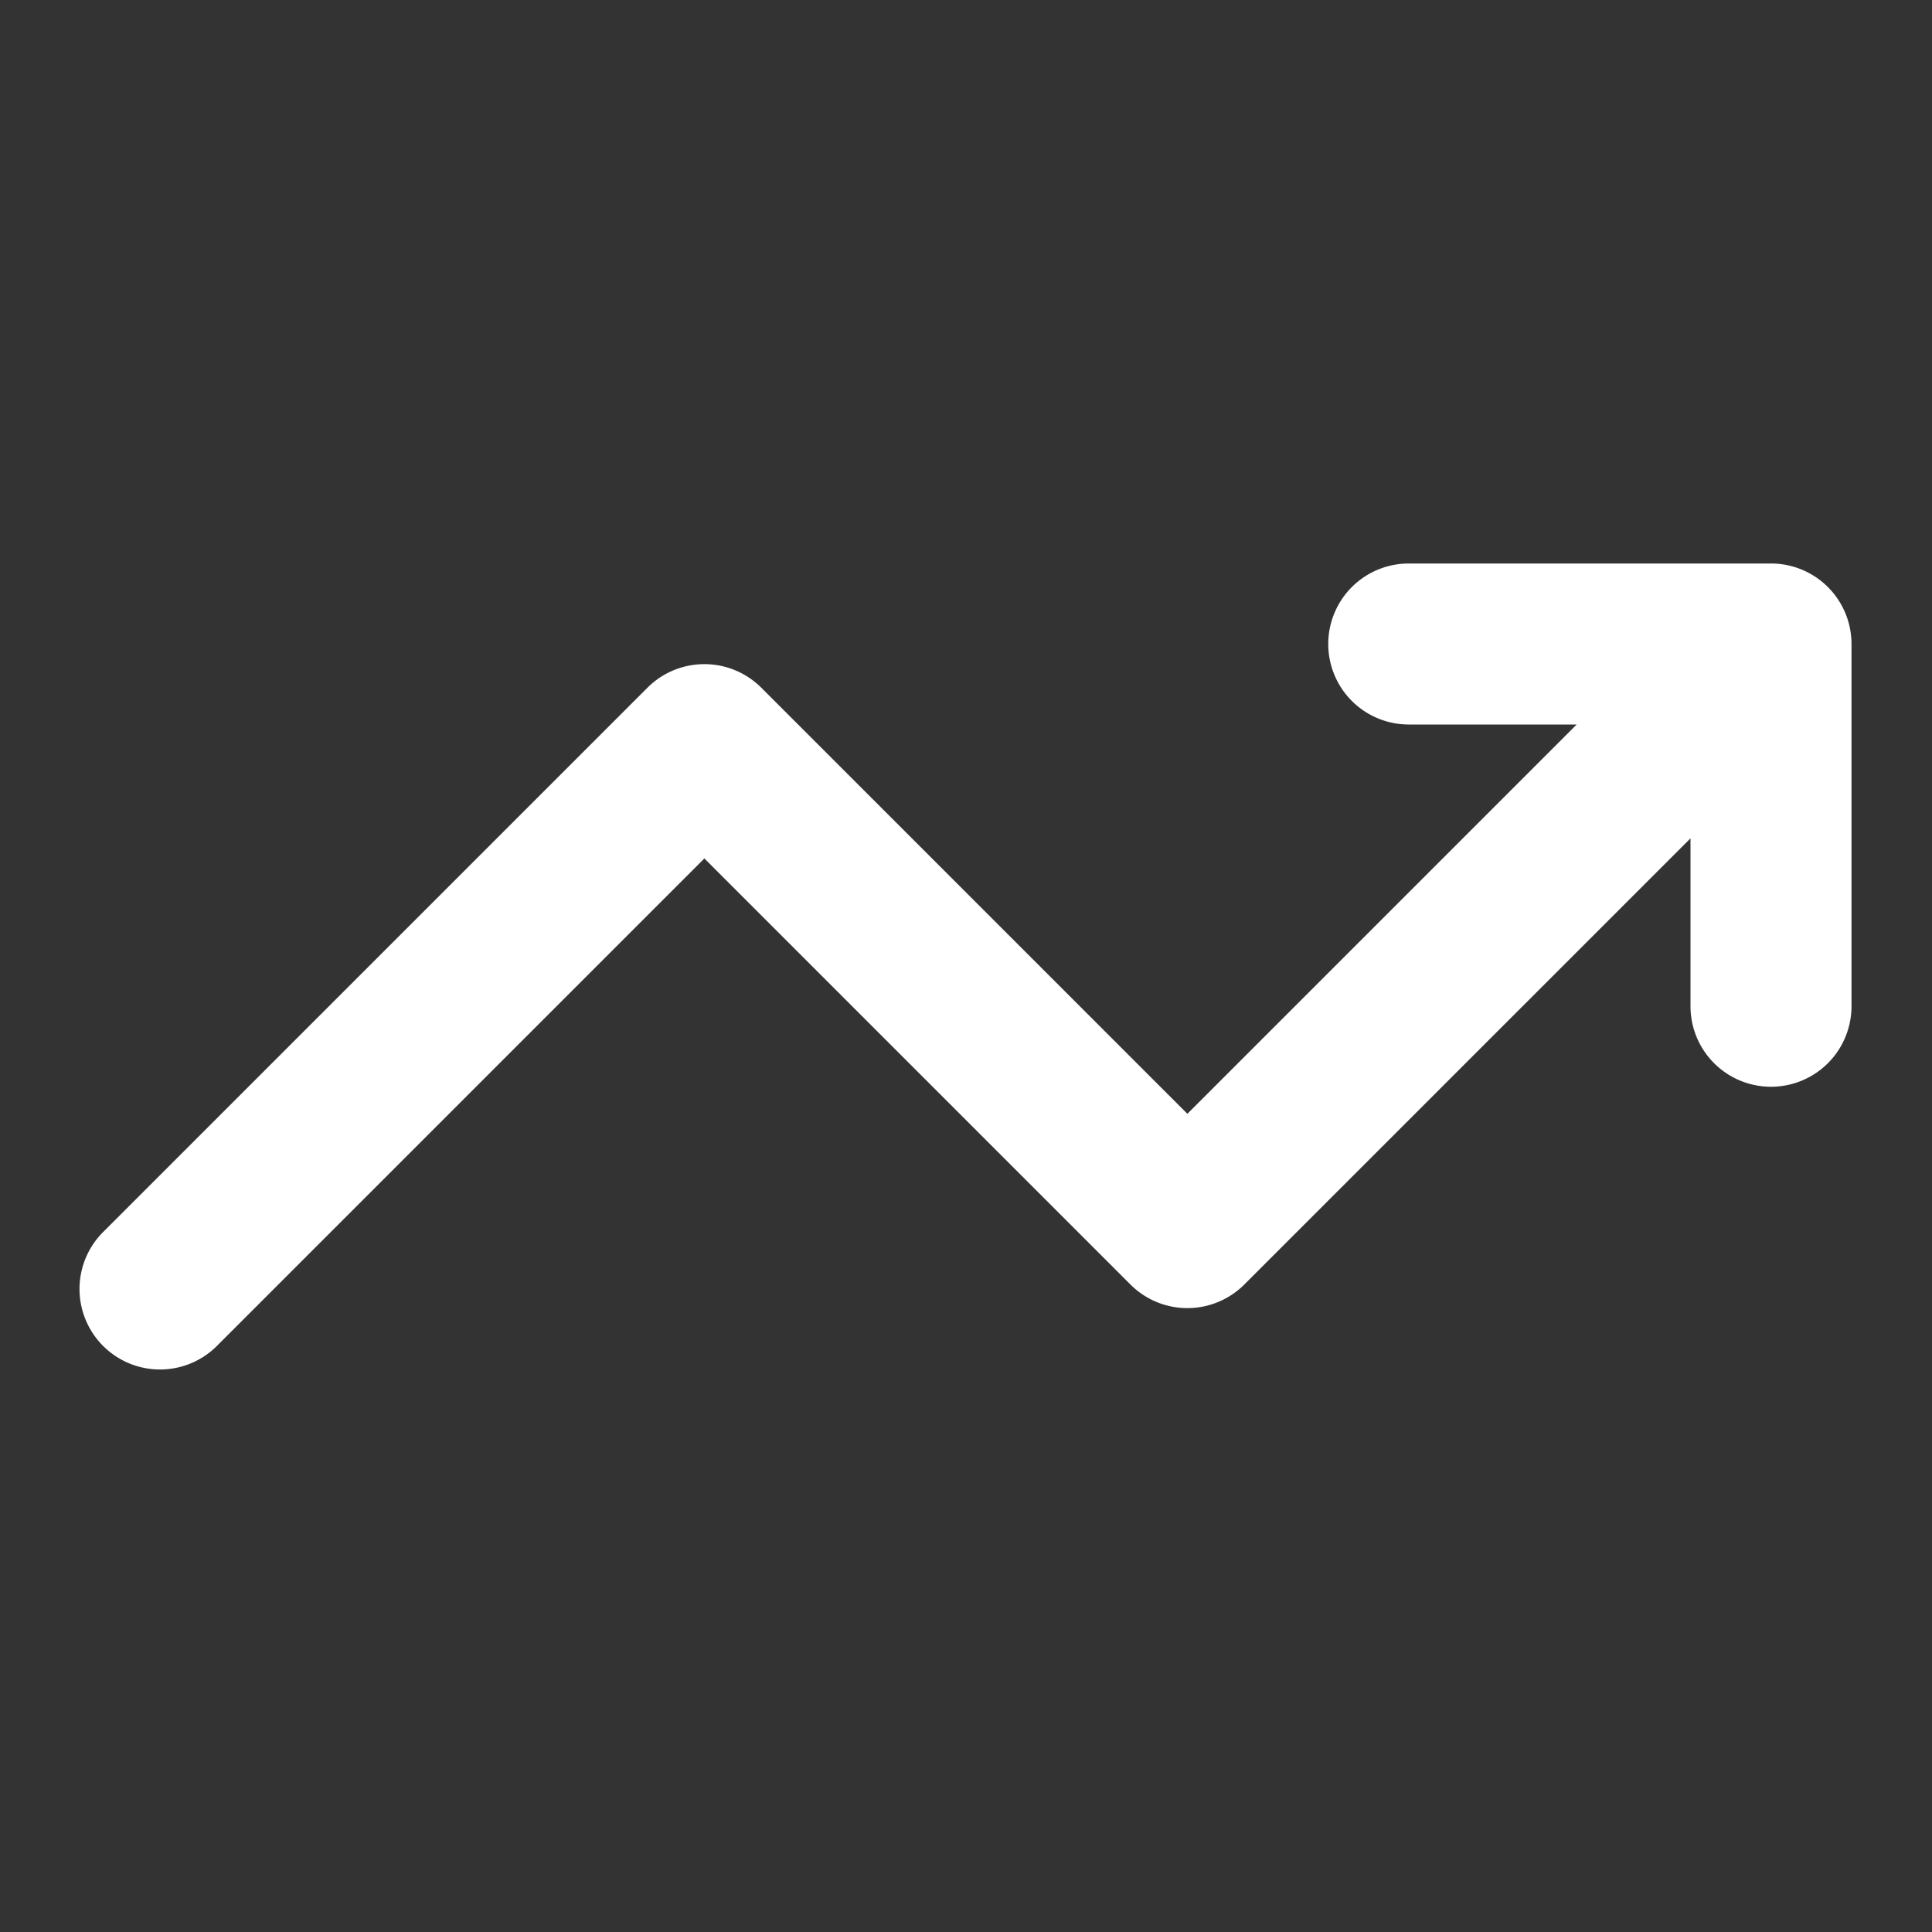 <svg xmlns="http://www.w3.org/2000/svg" viewBox="0 0 48 48" width="48" height="48">
    <rect x="0" y="0" width="48" height="48" fill="#333333" stroke="none"/>
    <path d="M35 14 A 2 2 0 1 0 35 18L39.172 18L29.5 27.672L18.914 17.086 A 2 2 0 0 0 16.086 17.086L2.586 30.586 A 2 2 0 1 0 5.414 33.414L17.5 21.328L28.086 31.914 A 2 2 0 0 0 30.914 31.914L42 20.828L42 25 A 2 2 0 1 0 46 25L46 16 A 2 2 0 0 0 44 14L35 14 z" fill="white"/>
</svg>
